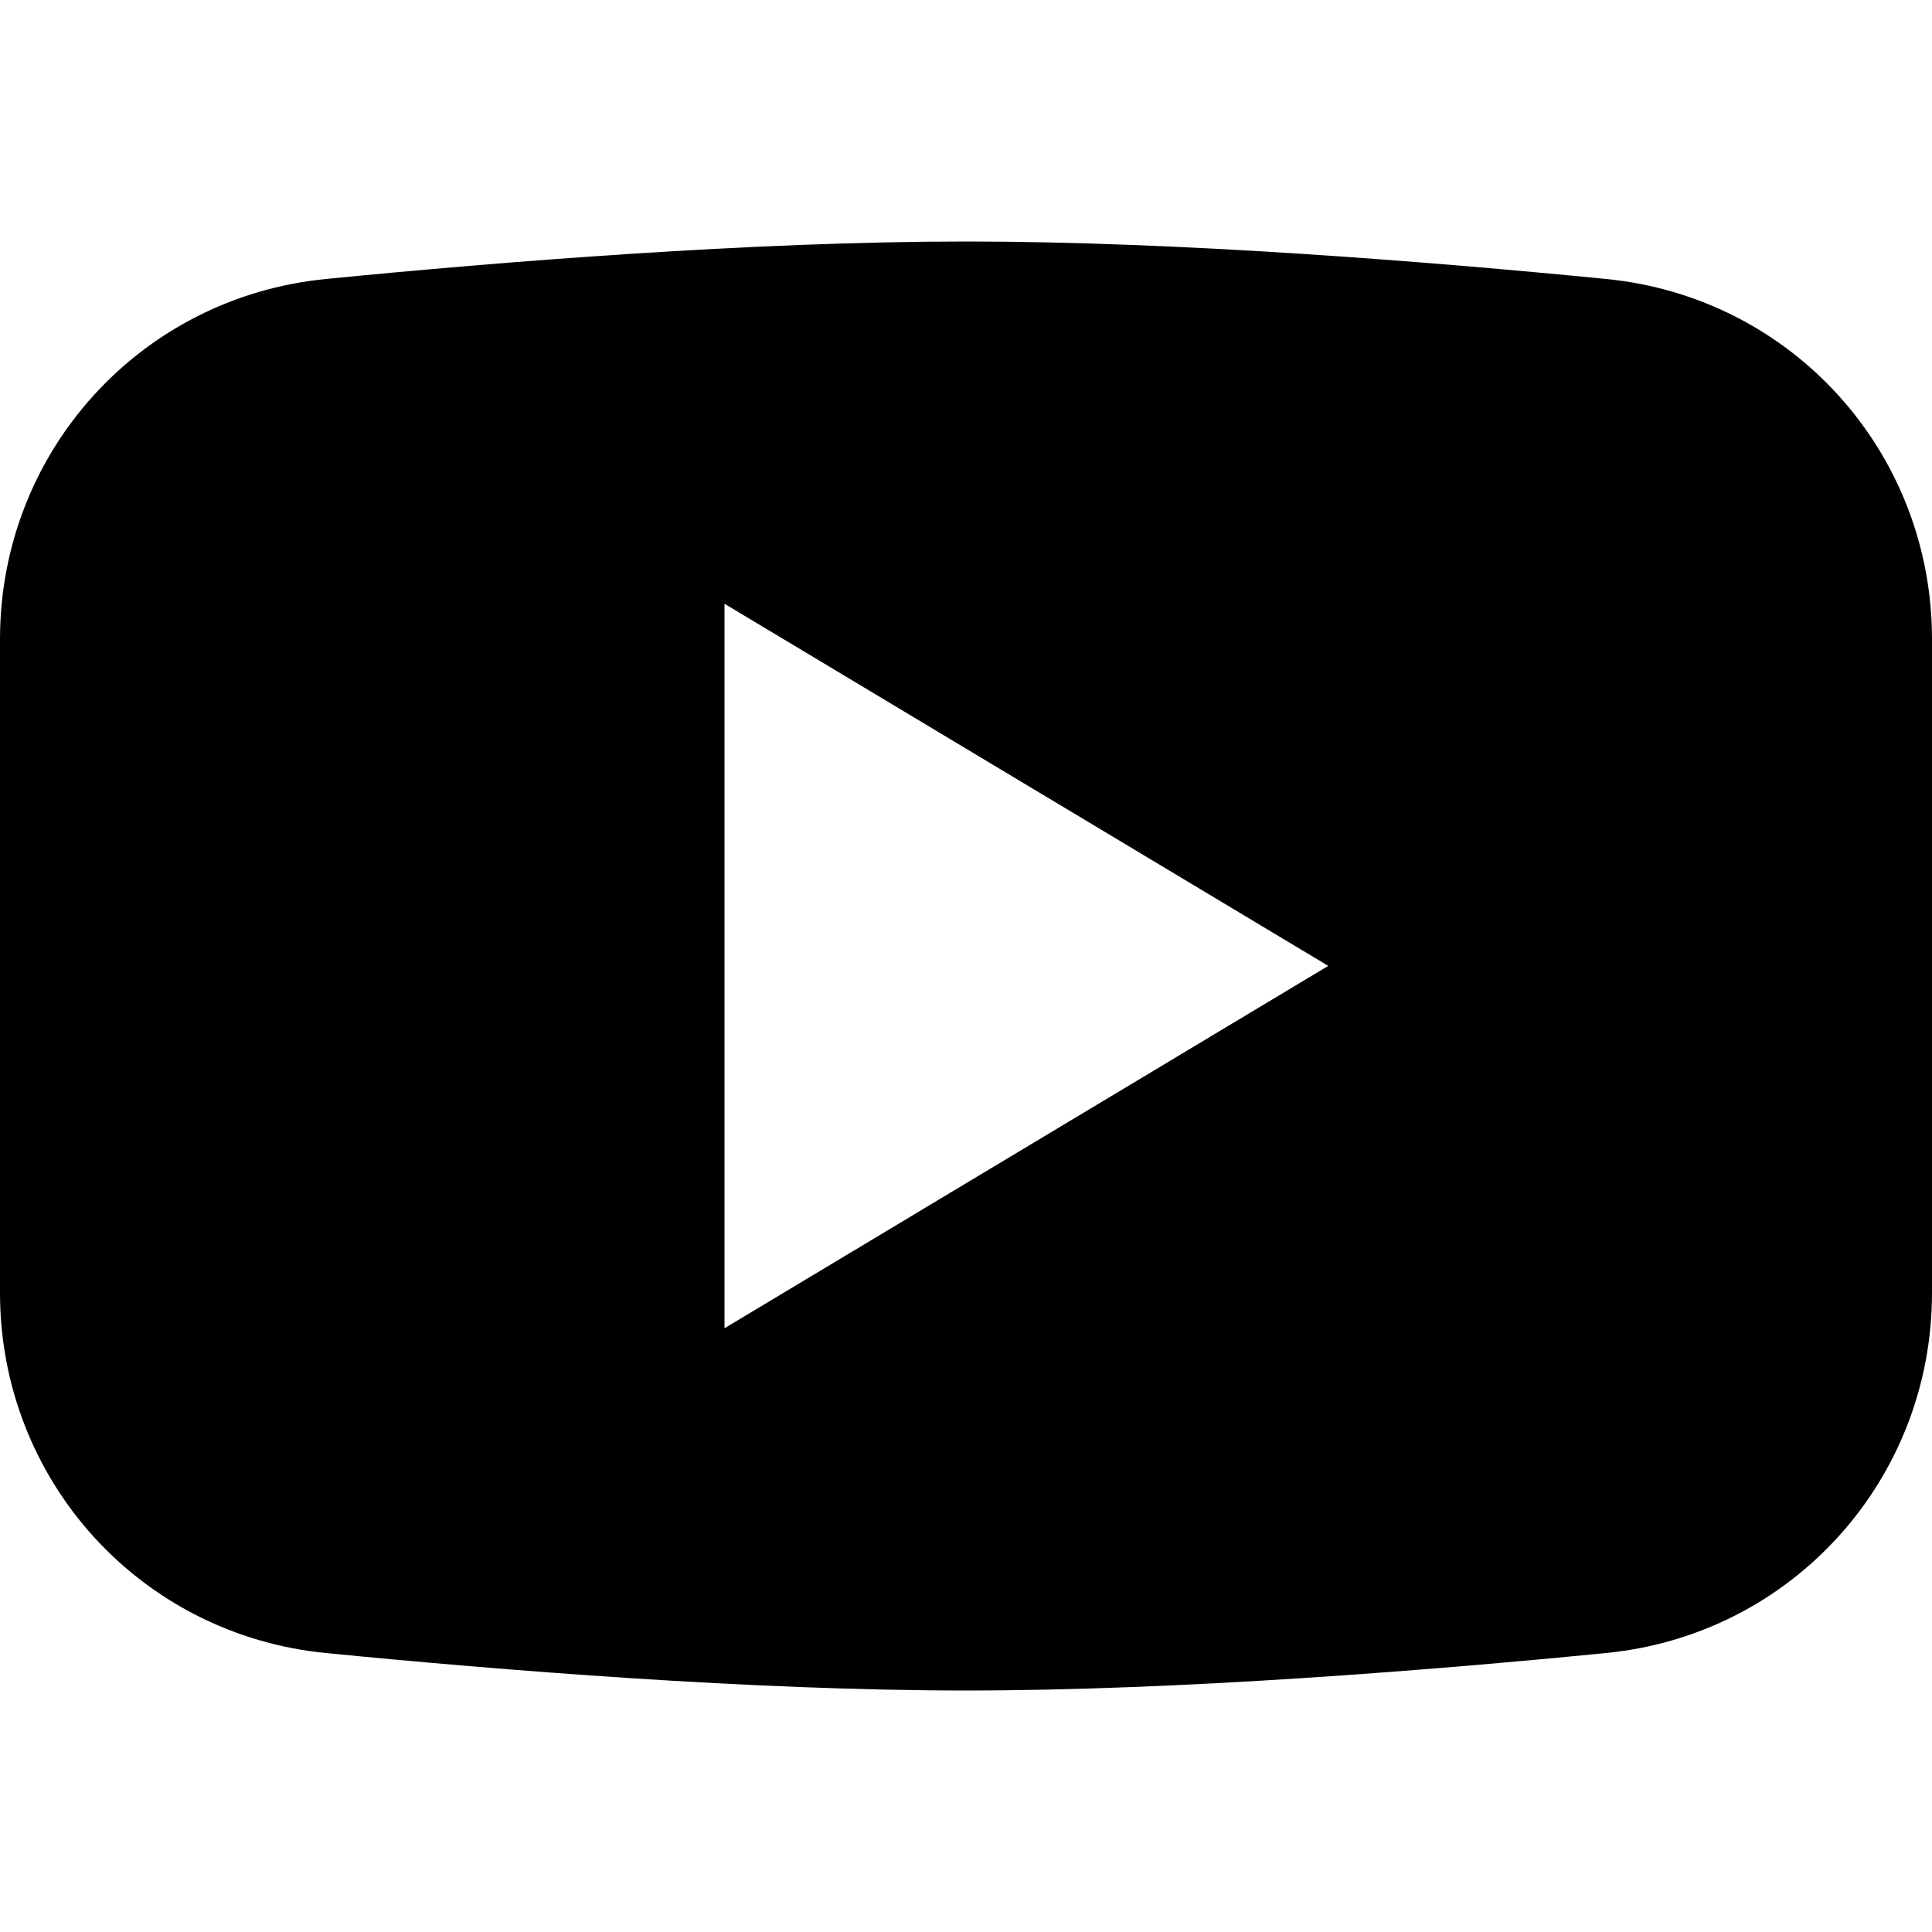 <svg xmlns="http://www.w3.org/2000/svg" viewBox="0 0 16 16"><path d="M13.297,0.31c-1.44,-0.142 -3.528,-0.31 -5.297,-0.31c-1.769,0 -3.857,0.168 -5.296,0.31c-1.542,0.149 -2.704,1.433 -2.704,2.984v5.412c0,1.552 1.162,2.835 2.703,2.984c1.44,0.142 3.528,0.31 5.297,0.31c1.769,0 3.857,-0.168 5.296,-0.31c1.542,-0.149 2.704,-1.433 2.704,-2.984v-5.412c0,-1.552 -1.162,-2.835 -2.703,-2.984Zm-7.297,8.69v-6l5,2.999l-5,3.001Z" transform="translate(0 2)"/></svg>